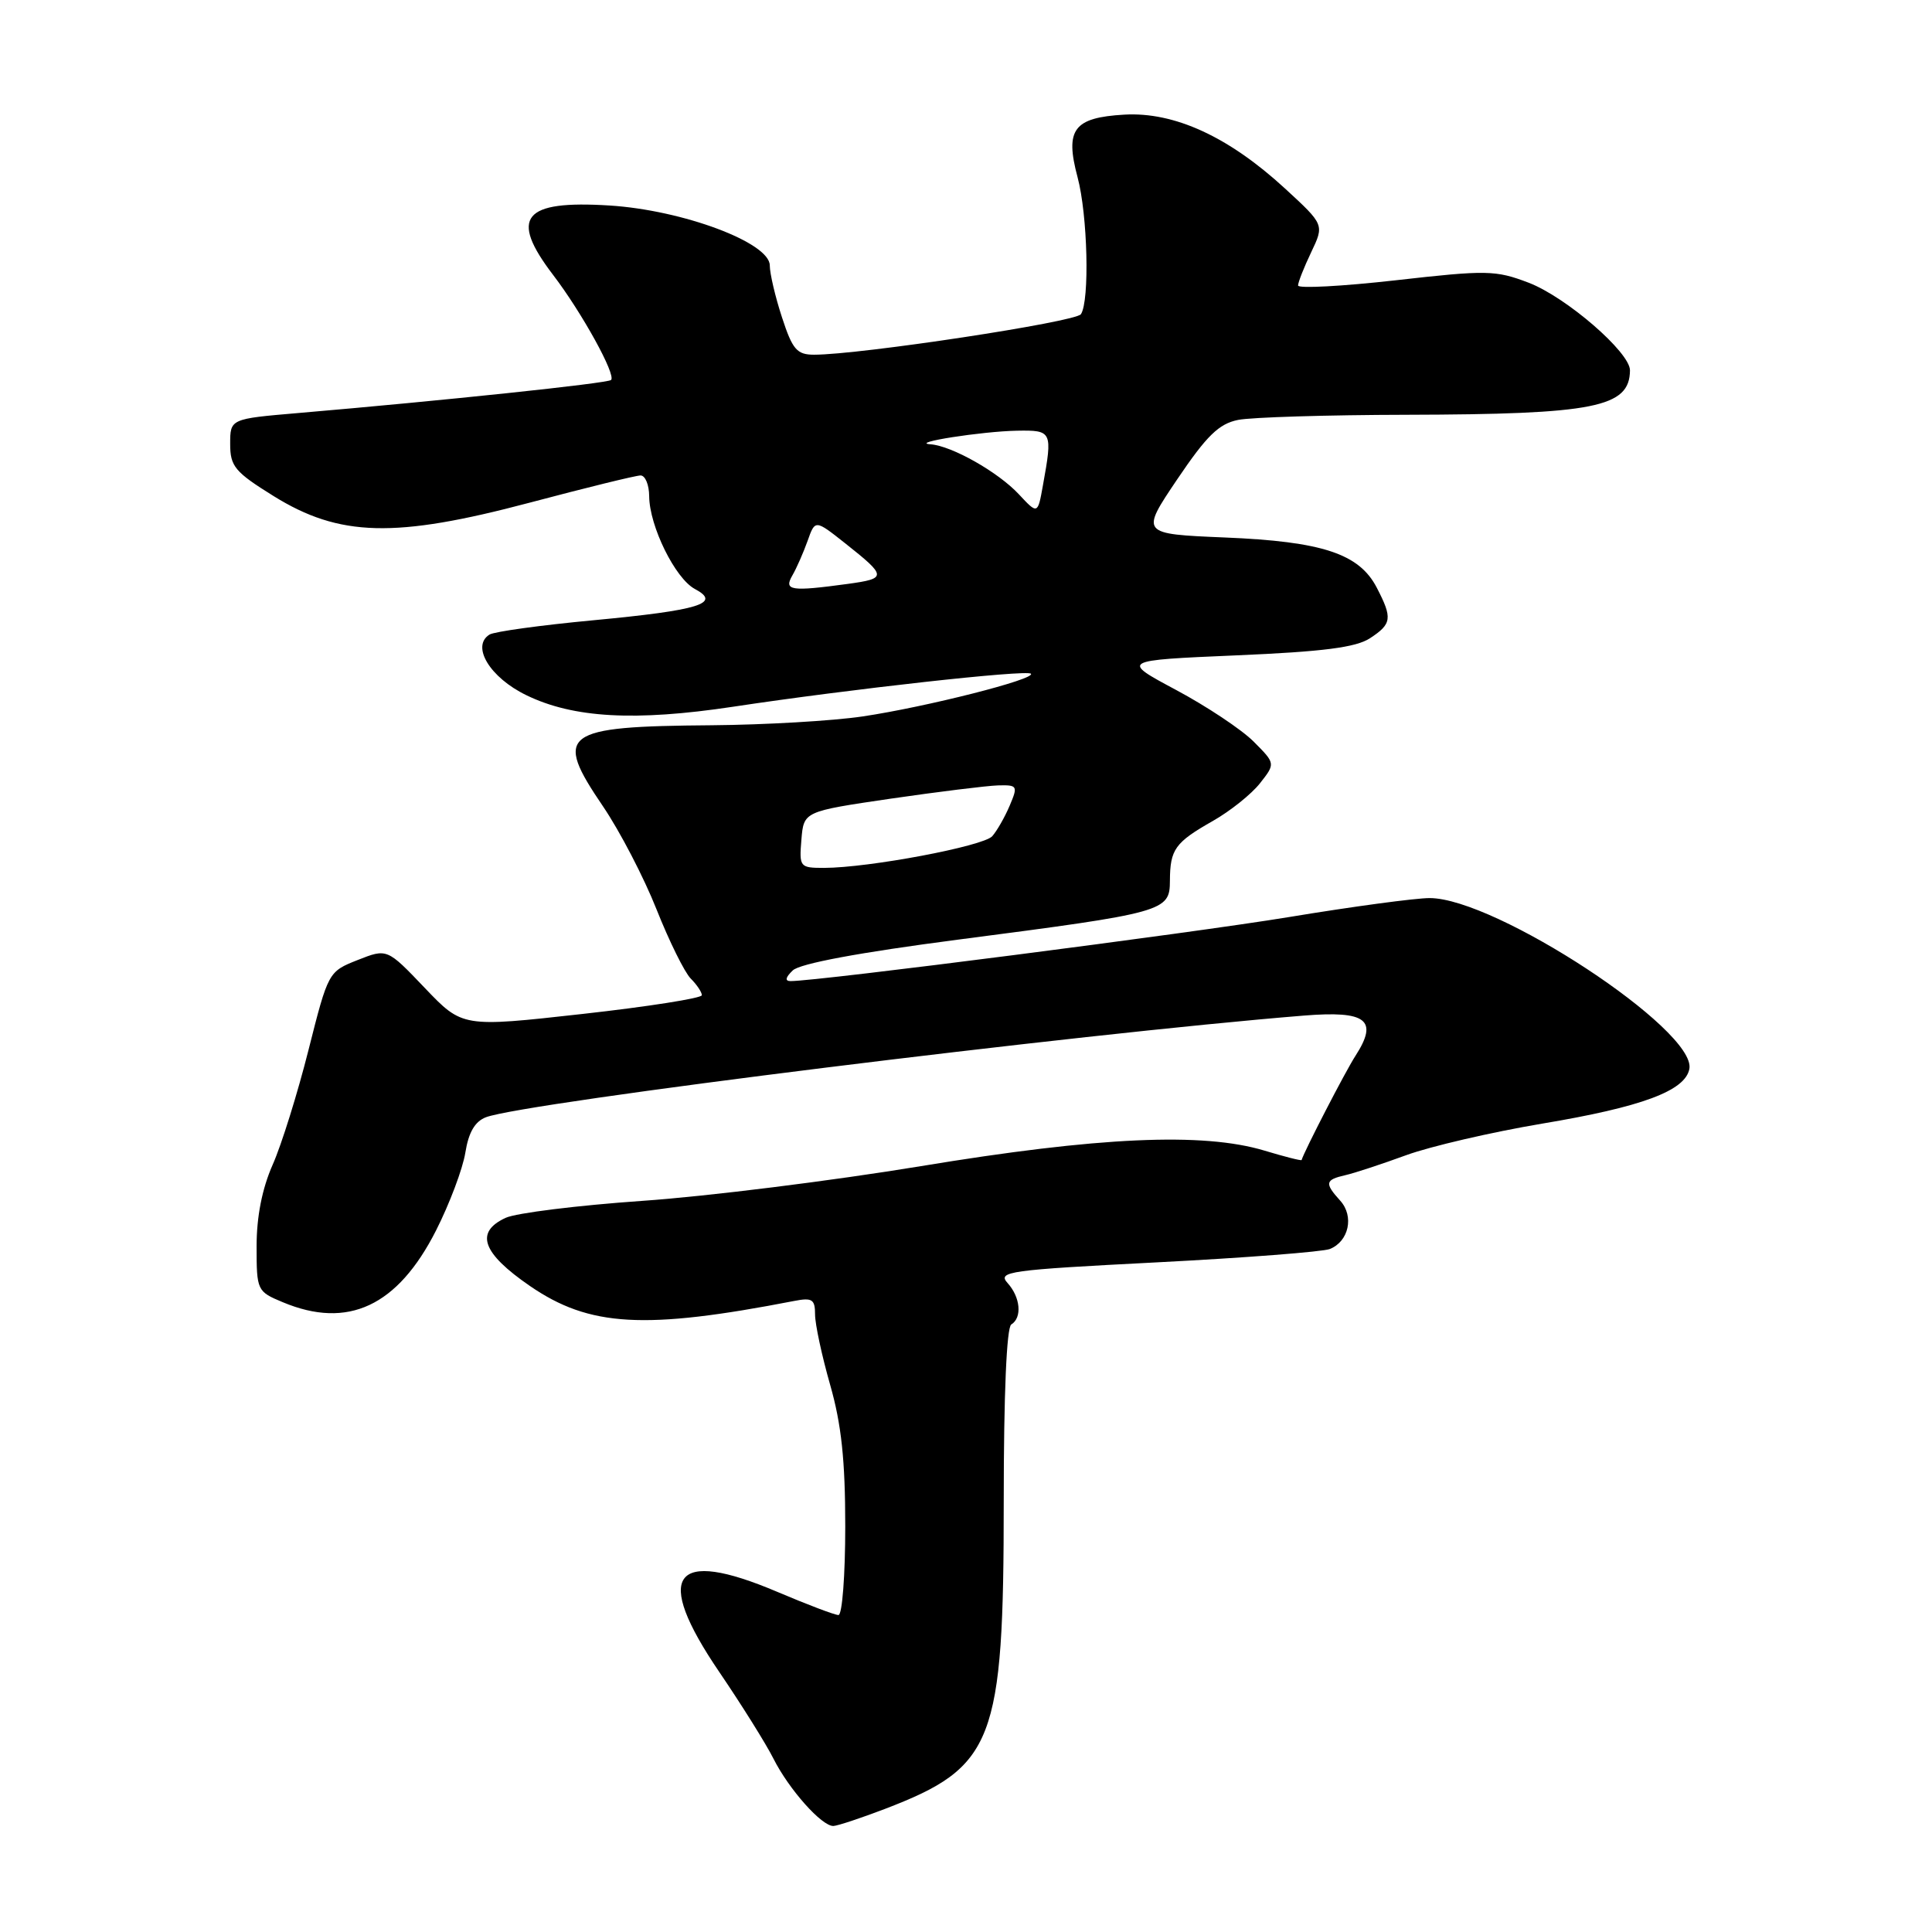 <?xml version="1.0" encoding="UTF-8" standalone="no"?>
<!DOCTYPE svg PUBLIC "-//W3C//DTD SVG 1.1//EN" "http://www.w3.org/Graphics/SVG/1.1/DTD/svg11.dtd" >
<svg xmlns="http://www.w3.org/2000/svg" xmlns:xlink="http://www.w3.org/1999/xlink" version="1.1" viewBox="0 0 256 256">
 <g >
 <path fill="currentColor"
d=" M 117.26 239.69 C 131.74 234.14 133.00 230.88 133.00 198.88 C 133.00 184.78 133.38 175.88 134.00 175.50 C 135.46 174.60 135.22 171.90 133.51 170.01 C 132.13 168.48 133.62 168.28 153.26 167.27 C 164.94 166.67 175.27 165.87 176.21 165.50 C 178.73 164.49 179.45 161.16 177.59 159.10 C 175.49 156.78 175.58 156.33 178.25 155.72 C 179.49 155.44 183.12 154.24 186.32 153.07 C 189.52 151.90 197.62 150.02 204.32 148.89 C 217.57 146.68 223.31 144.54 223.85 141.63 C 224.80 136.50 198.18 119.00 189.43 119.00 C 187.56 119.00 179.17 120.13 170.77 121.52 C 157.84 123.65 108.44 130.00 104.76 130.00 C 103.98 130.00 104.07 129.52 105.04 128.59 C 105.97 127.68 113.85 126.21 127.00 124.50 C 154.38 120.94 155.00 120.77 155.02 116.71 C 155.04 112.54 155.69 111.63 160.71 108.78 C 163.02 107.47 165.83 105.22 166.96 103.78 C 169.01 101.17 169.01 101.17 166.11 98.26 C 164.51 96.66 159.89 93.59 155.85 91.43 C 148.50 87.50 148.50 87.50 163.78 86.84 C 175.32 86.35 179.67 85.79 181.53 84.57 C 184.43 82.67 184.53 81.92 182.43 77.87 C 180.10 73.37 175.22 71.75 162.30 71.22 C 151.11 70.75 151.11 70.75 155.99 63.51 C 159.90 57.72 161.51 56.15 164.06 55.64 C 165.82 55.29 175.86 54.98 186.38 54.96 C 211.31 54.90 215.93 53.98 215.98 49.08 C 216.01 46.70 207.52 39.36 202.55 37.46 C 198.17 35.79 197.01 35.77 184.93 37.14 C 177.82 37.94 172.00 38.25 172.00 37.83 C 172.00 37.41 172.78 35.43 173.74 33.42 C 175.48 29.77 175.48 29.77 170.26 24.97 C 162.80 18.11 155.61 14.81 148.98 15.19 C 142.26 15.58 141.09 17.14 142.78 23.47 C 144.12 28.47 144.40 39.84 143.23 41.63 C 142.56 42.66 113.97 47.00 107.87 47.00 C 105.59 47.00 105.01 46.32 103.62 42.06 C 102.73 39.35 102.00 36.24 102.00 35.17 C 102.00 32.15 90.47 27.84 80.76 27.23 C 69.29 26.51 67.45 28.78 73.29 36.43 C 77.10 41.42 81.66 49.68 80.97 50.35 C 80.52 50.79 58.58 53.10 39.50 54.73 C 30.50 55.50 30.50 55.50 30.50 58.83 C 30.50 61.80 31.12 62.54 36.25 65.73 C 44.98 71.15 52.32 71.34 70.13 66.62 C 77.63 64.63 84.26 63.00 84.88 63.00 C 85.50 63.00 86.01 64.24 86.02 65.75 C 86.05 69.72 89.46 76.64 92.07 78.04 C 95.65 79.95 92.72 80.86 78.60 82.19 C 71.68 82.84 65.50 83.69 64.87 84.08 C 62.39 85.61 64.91 89.78 69.75 92.12 C 75.98 95.15 84.15 95.60 97.11 93.65 C 112.58 91.31 136.04 88.71 136.60 89.27 C 137.31 89.98 122.72 93.68 114.31 94.93 C 110.35 95.52 101.35 96.04 94.31 96.10 C 74.44 96.25 73.29 97.12 79.91 106.86 C 82.13 110.13 85.32 116.27 87.00 120.51 C 88.68 124.74 90.72 128.86 91.53 129.67 C 92.34 130.48 93.00 131.47 93.00 131.87 C 93.00 132.26 85.86 133.39 77.13 134.36 C 61.27 136.13 61.27 136.13 56.28 130.90 C 51.29 125.67 51.29 125.67 47.39 127.21 C 43.52 128.74 43.49 128.79 40.88 139.12 C 39.44 144.83 37.31 151.67 36.13 154.33 C 34.73 157.50 34.00 161.22 34.00 165.13 C 34.00 171.00 34.06 171.13 37.47 172.55 C 46.10 176.16 52.68 173.08 57.77 163.06 C 59.57 159.51 61.32 154.86 61.66 152.73 C 62.09 150.04 62.93 148.60 64.39 148.04 C 69.51 146.10 142.80 136.99 172.78 134.57 C 181.07 133.90 182.67 135.14 179.62 139.88 C 178.30 141.90 172.79 152.59 172.47 153.71 C 172.43 153.83 170.22 153.27 167.54 152.46 C 159.39 150.01 145.55 150.63 122.03 154.52 C 110.31 156.45 93.70 158.53 85.11 159.12 C 76.53 159.72 68.38 160.73 67.00 161.37 C 62.89 163.27 63.88 166.04 70.22 170.40 C 78.11 175.82 85.40 176.23 105.25 172.38 C 107.62 171.92 108.00 172.17 108.00 174.17 C 108.00 175.46 108.90 179.65 110.00 183.50 C 111.49 188.71 112.00 193.49 112.00 202.25 C 112.00 208.71 111.60 214.00 111.10 214.00 C 110.61 214.00 106.98 212.62 103.02 210.94 C 89.12 205.03 86.51 208.62 95.31 221.55 C 98.28 225.92 101.50 231.07 102.47 233.00 C 104.53 237.10 108.91 242.02 110.44 241.95 C 111.02 241.92 114.09 240.90 117.26 239.69 Z  M 106.19 111.26 C 106.50 107.52 106.50 107.52 118.00 105.83 C 124.33 104.91 130.73 104.12 132.23 104.07 C 134.83 104.00 134.90 104.13 133.79 106.75 C 133.15 108.26 132.11 110.08 131.48 110.80 C 130.30 112.13 115.12 114.99 109.19 115.00 C 105.98 115.00 105.89 114.89 106.19 111.26 Z  M 104.99 76.25 C 105.55 75.29 106.45 73.23 107.01 71.67 C 108.01 68.84 108.01 68.84 111.99 71.99 C 117.53 76.38 117.55 76.65 112.34 77.37 C 104.77 78.40 103.83 78.26 104.99 76.25 Z  M 135.00 65.49 C 132.26 62.55 126.11 59.07 123.29 58.87 C 120.42 58.67 130.08 57.16 134.75 57.07 C 139.42 56.99 139.49 57.14 138.19 64.33 C 137.50 68.17 137.50 68.17 135.00 65.49 Z "/>
</g>
</svg>